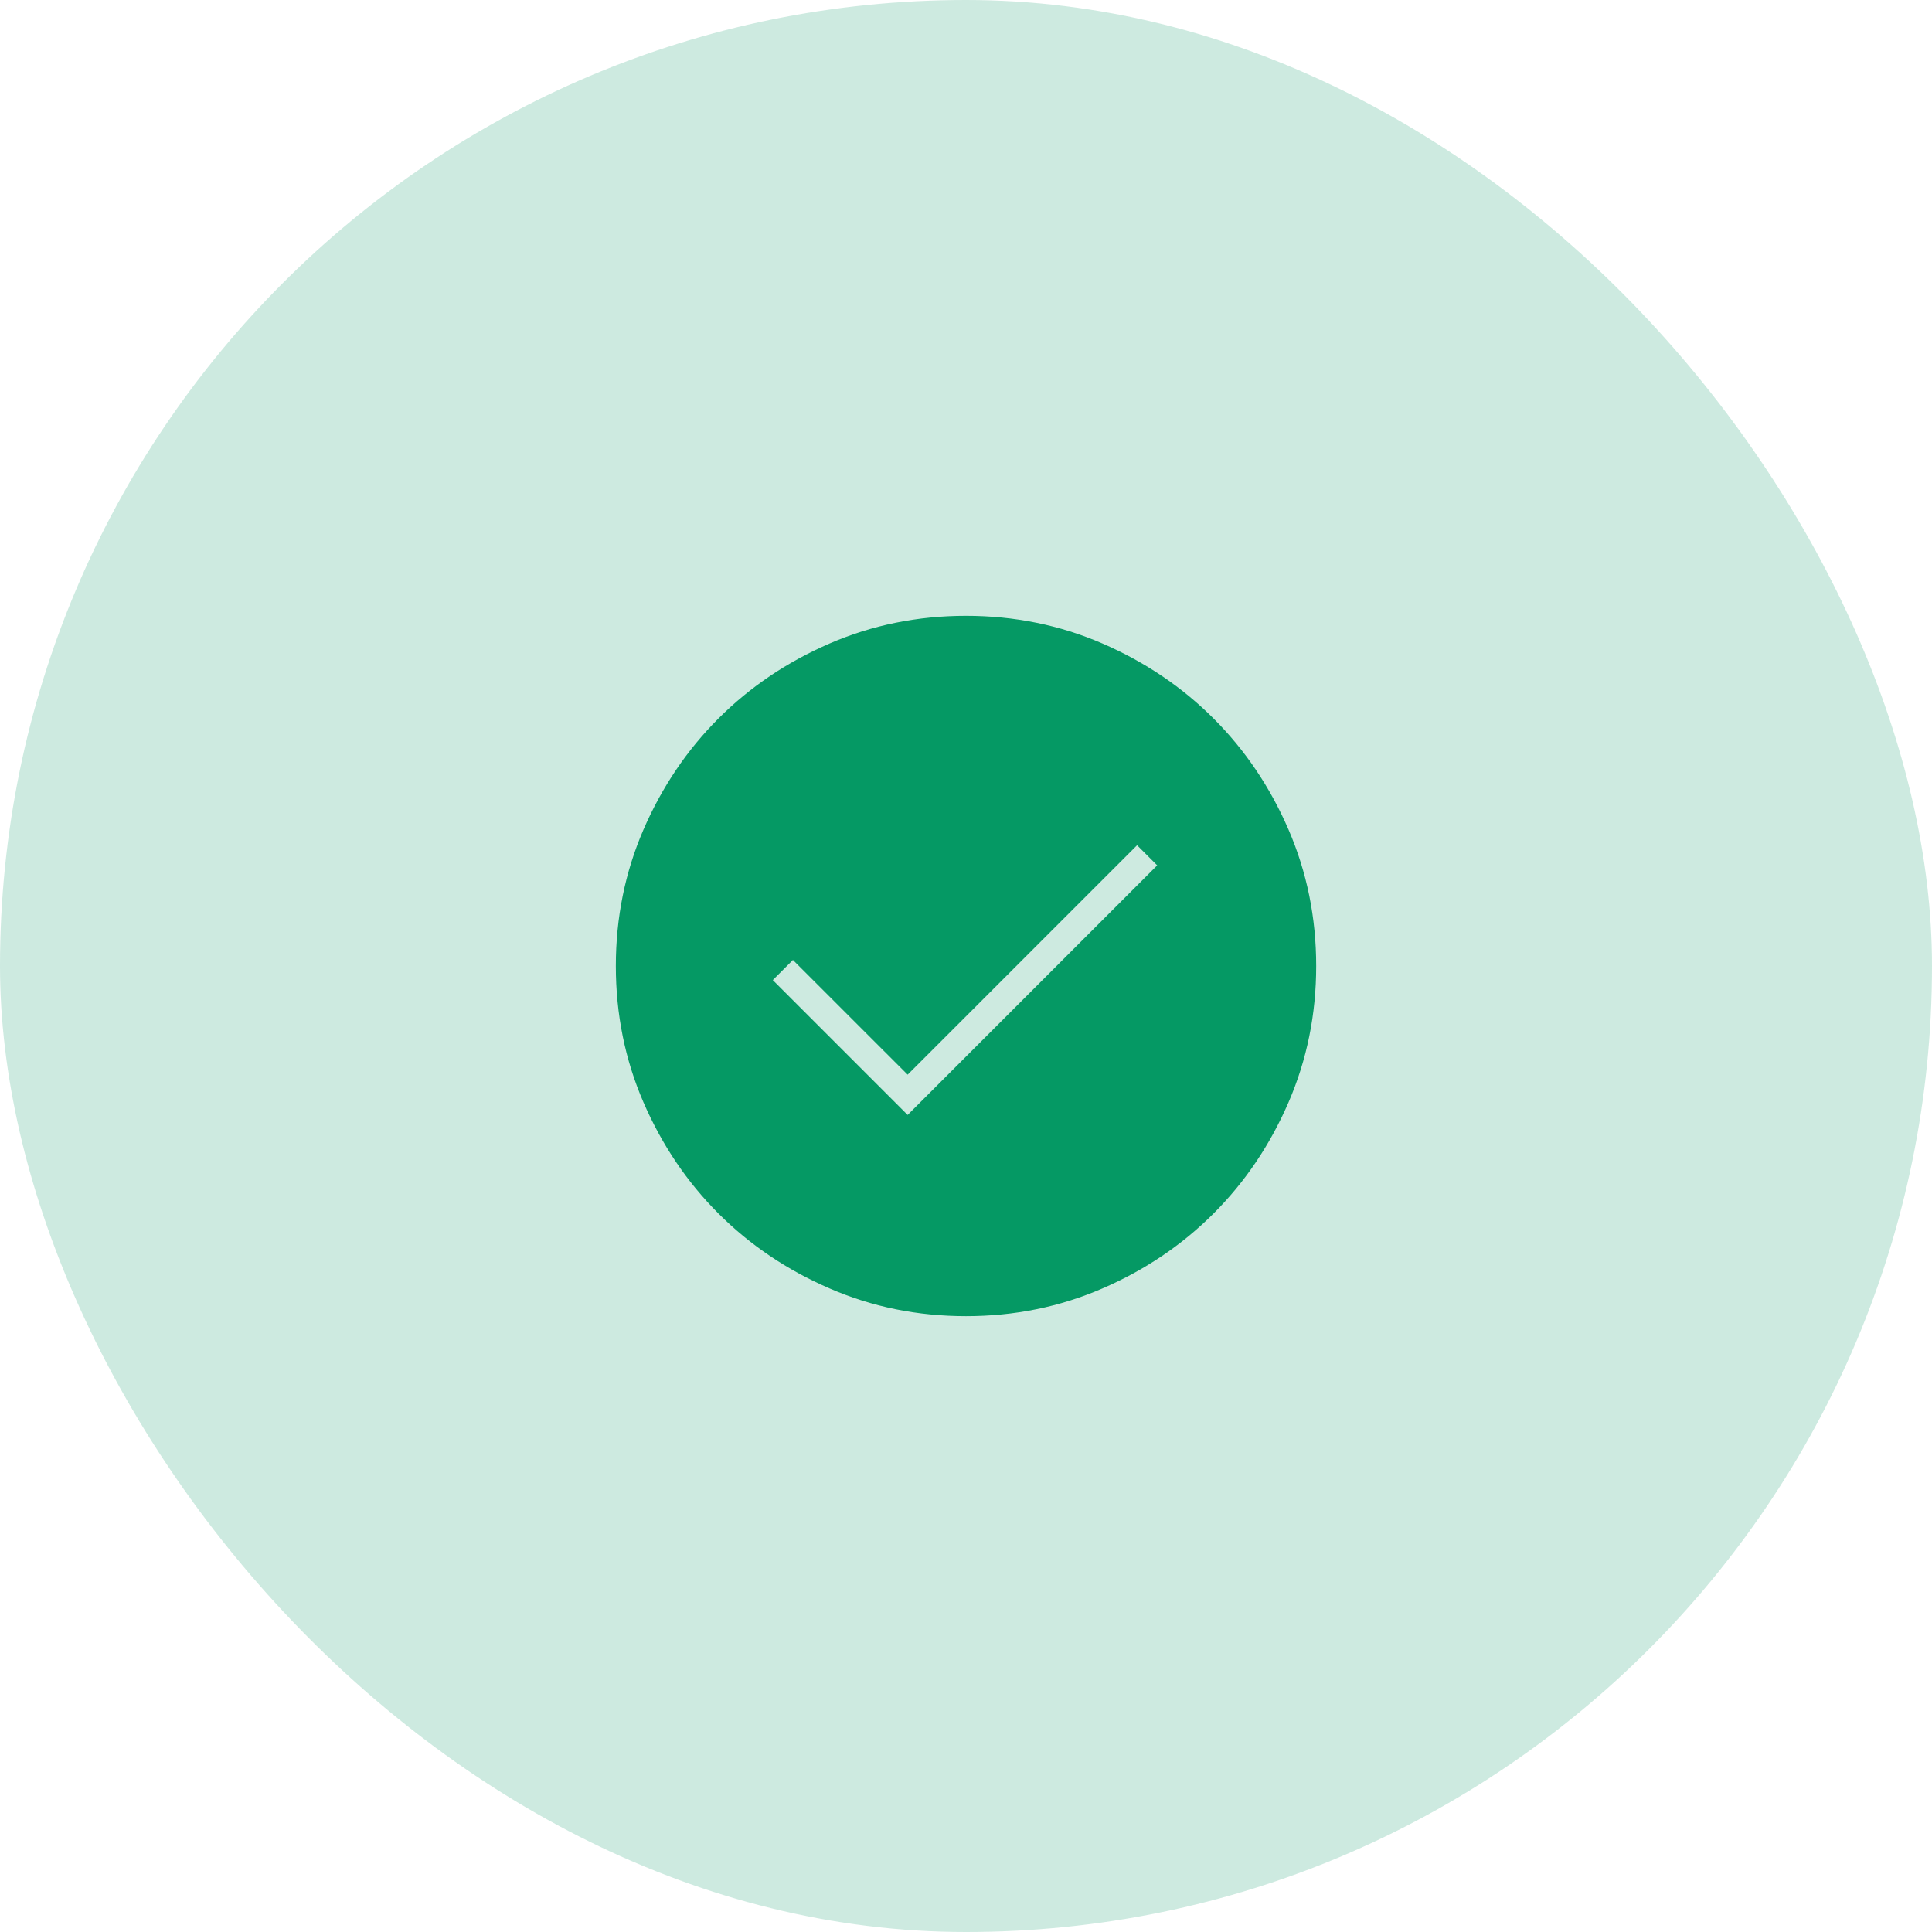 <svg width="82" height="82" viewBox="0 0 82 82" fill="none" xmlns="http://www.w3.org/2000/svg">
    <rect width="82" height="82" rx="41" fill="#059964" fill-opacity="0.2"/>
    <mask id="mask0_12_83944" style="mask-type:alpha" maskUnits="userSpaceOnUse" x="20" y="20" width="42" height="42">
        <rect x="20.5" y="20.5" width="41" height="41" fill="#C4C4C4"/>
    </mask>
    <g mask="url(#mask0_12_83944)">
        <path d="M41 55.862C38.95 55.862 37.022 55.471 35.214 54.687C33.406 53.905 31.832 52.844 30.494 51.506C29.156 50.168 28.095 48.595 27.311 46.786C26.529 44.979 26.138 43.05 26.138 41C26.138 38.95 26.529 37.021 27.311 35.212C28.095 33.405 29.156 31.832 30.494 30.494C31.832 29.155 33.406 28.095 35.214 27.311C37.022 26.529 38.95 26.137 41 26.137C43.05 26.137 44.98 26.529 46.788 27.311C48.595 28.095 50.168 29.155 51.506 30.494C52.845 31.832 53.906 33.405 54.689 35.212C55.471 37.021 55.863 38.95 55.863 41C55.863 43.05 55.471 44.979 54.689 46.786C53.906 48.595 52.845 50.168 51.506 51.506C50.168 52.844 48.595 53.905 46.788 54.687C44.98 55.471 43.05 55.862 41 55.862ZM38.523 47.321L49.115 36.729L48.261 35.875L38.523 45.612L33.654 40.744L32.8 41.598L38.523 47.321Z" fill="#059964"/>
    </g>
</svg>
